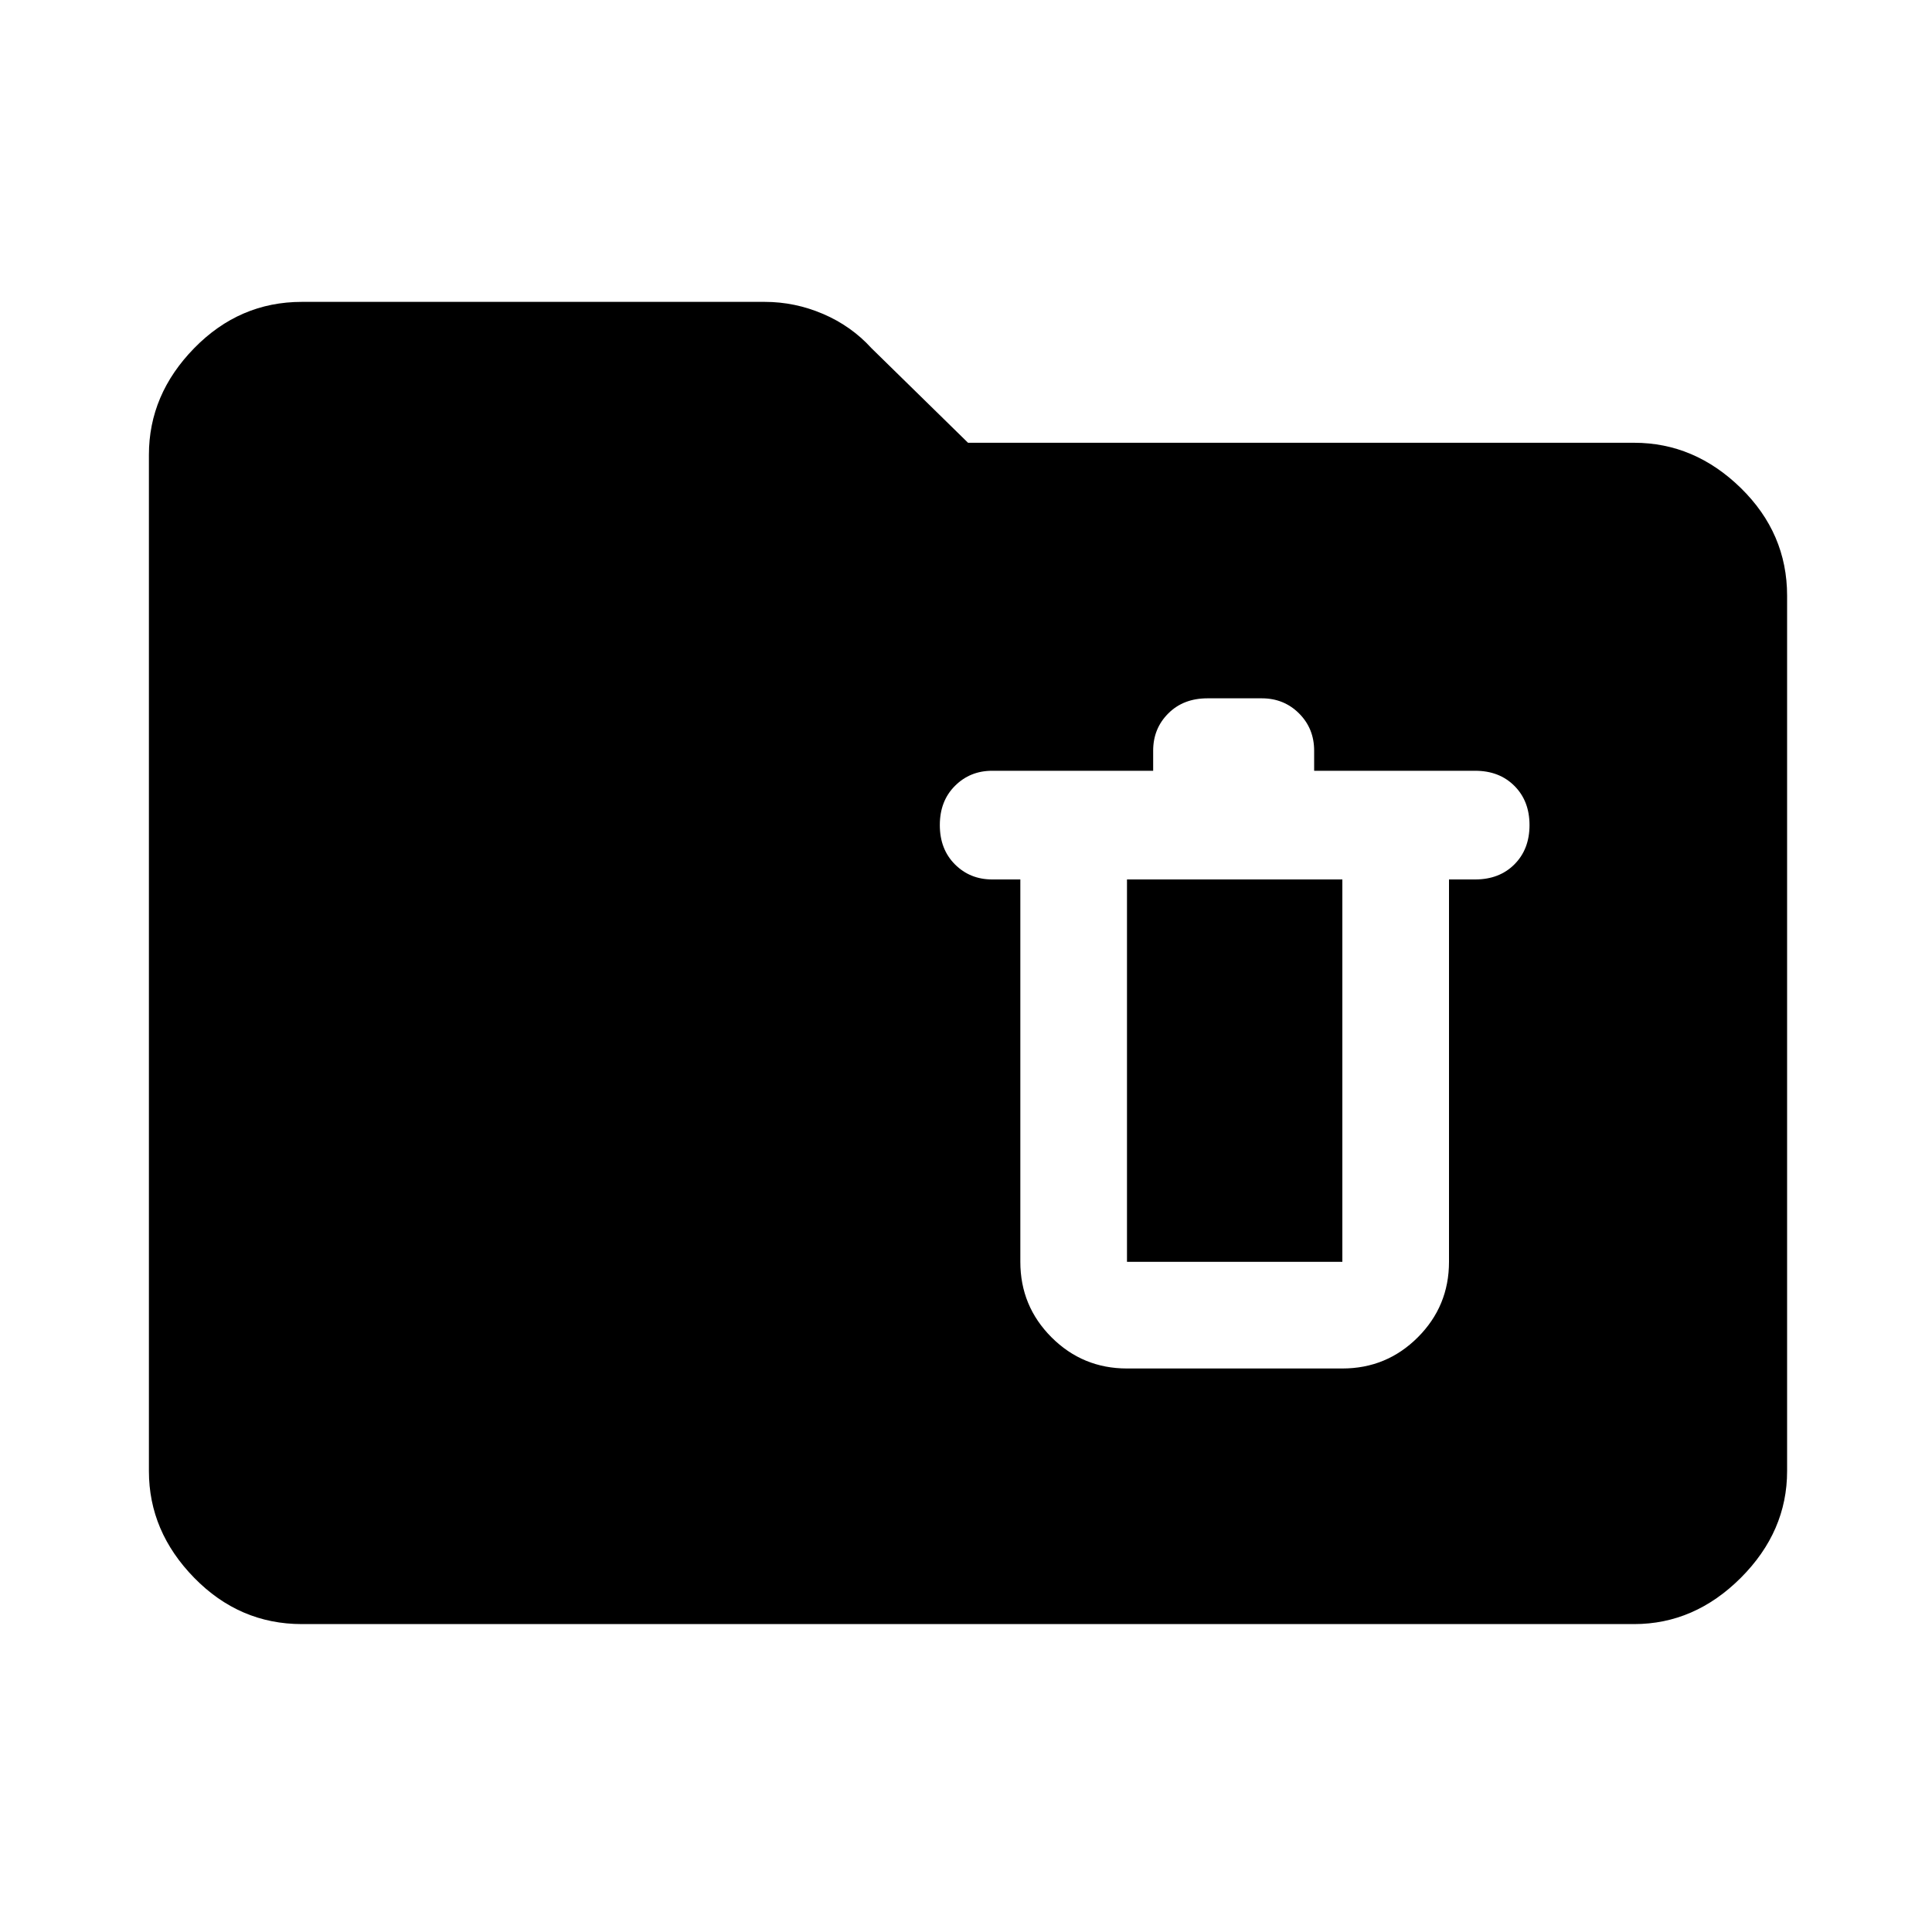 <svg xmlns="http://www.w3.org/2000/svg" height="40" width="40"><path d="M23.333 28.333h4.459q.916 0 1.562-.645.646-.646.646-1.563v-7.917h.542q.5 0 .812-.312.313-.313.313-.813 0-.5-.313-.812-.312-.313-.812-.313h-3.334v-.416q0-.459-.312-.771-.313-.313-.771-.313H25q-.5 0-.812.313-.313.312-.313.771v.416h-3.333q-.459 0-.771.313-.313.312-.313.812t.313.813q.312.312.771.312h.583v7.917q0 .917.646 1.563.646.645 1.562.645Zm0-2.208v-7.917h4.459v7.917Zm-17.083 7.5q-1.292 0-2.229-.958-.938-.959-.938-2.209V9.417q0-1.25.938-2.209.937-.958 2.229-.958h9.583q.625 0 1.209.25.583.25 1 .708l2 1.959h13.791q1.25 0 2.209.937.958.938.958 2.229v18.125q0 1.25-.958 2.209-.959.958-2.209.958Z"/></svg>